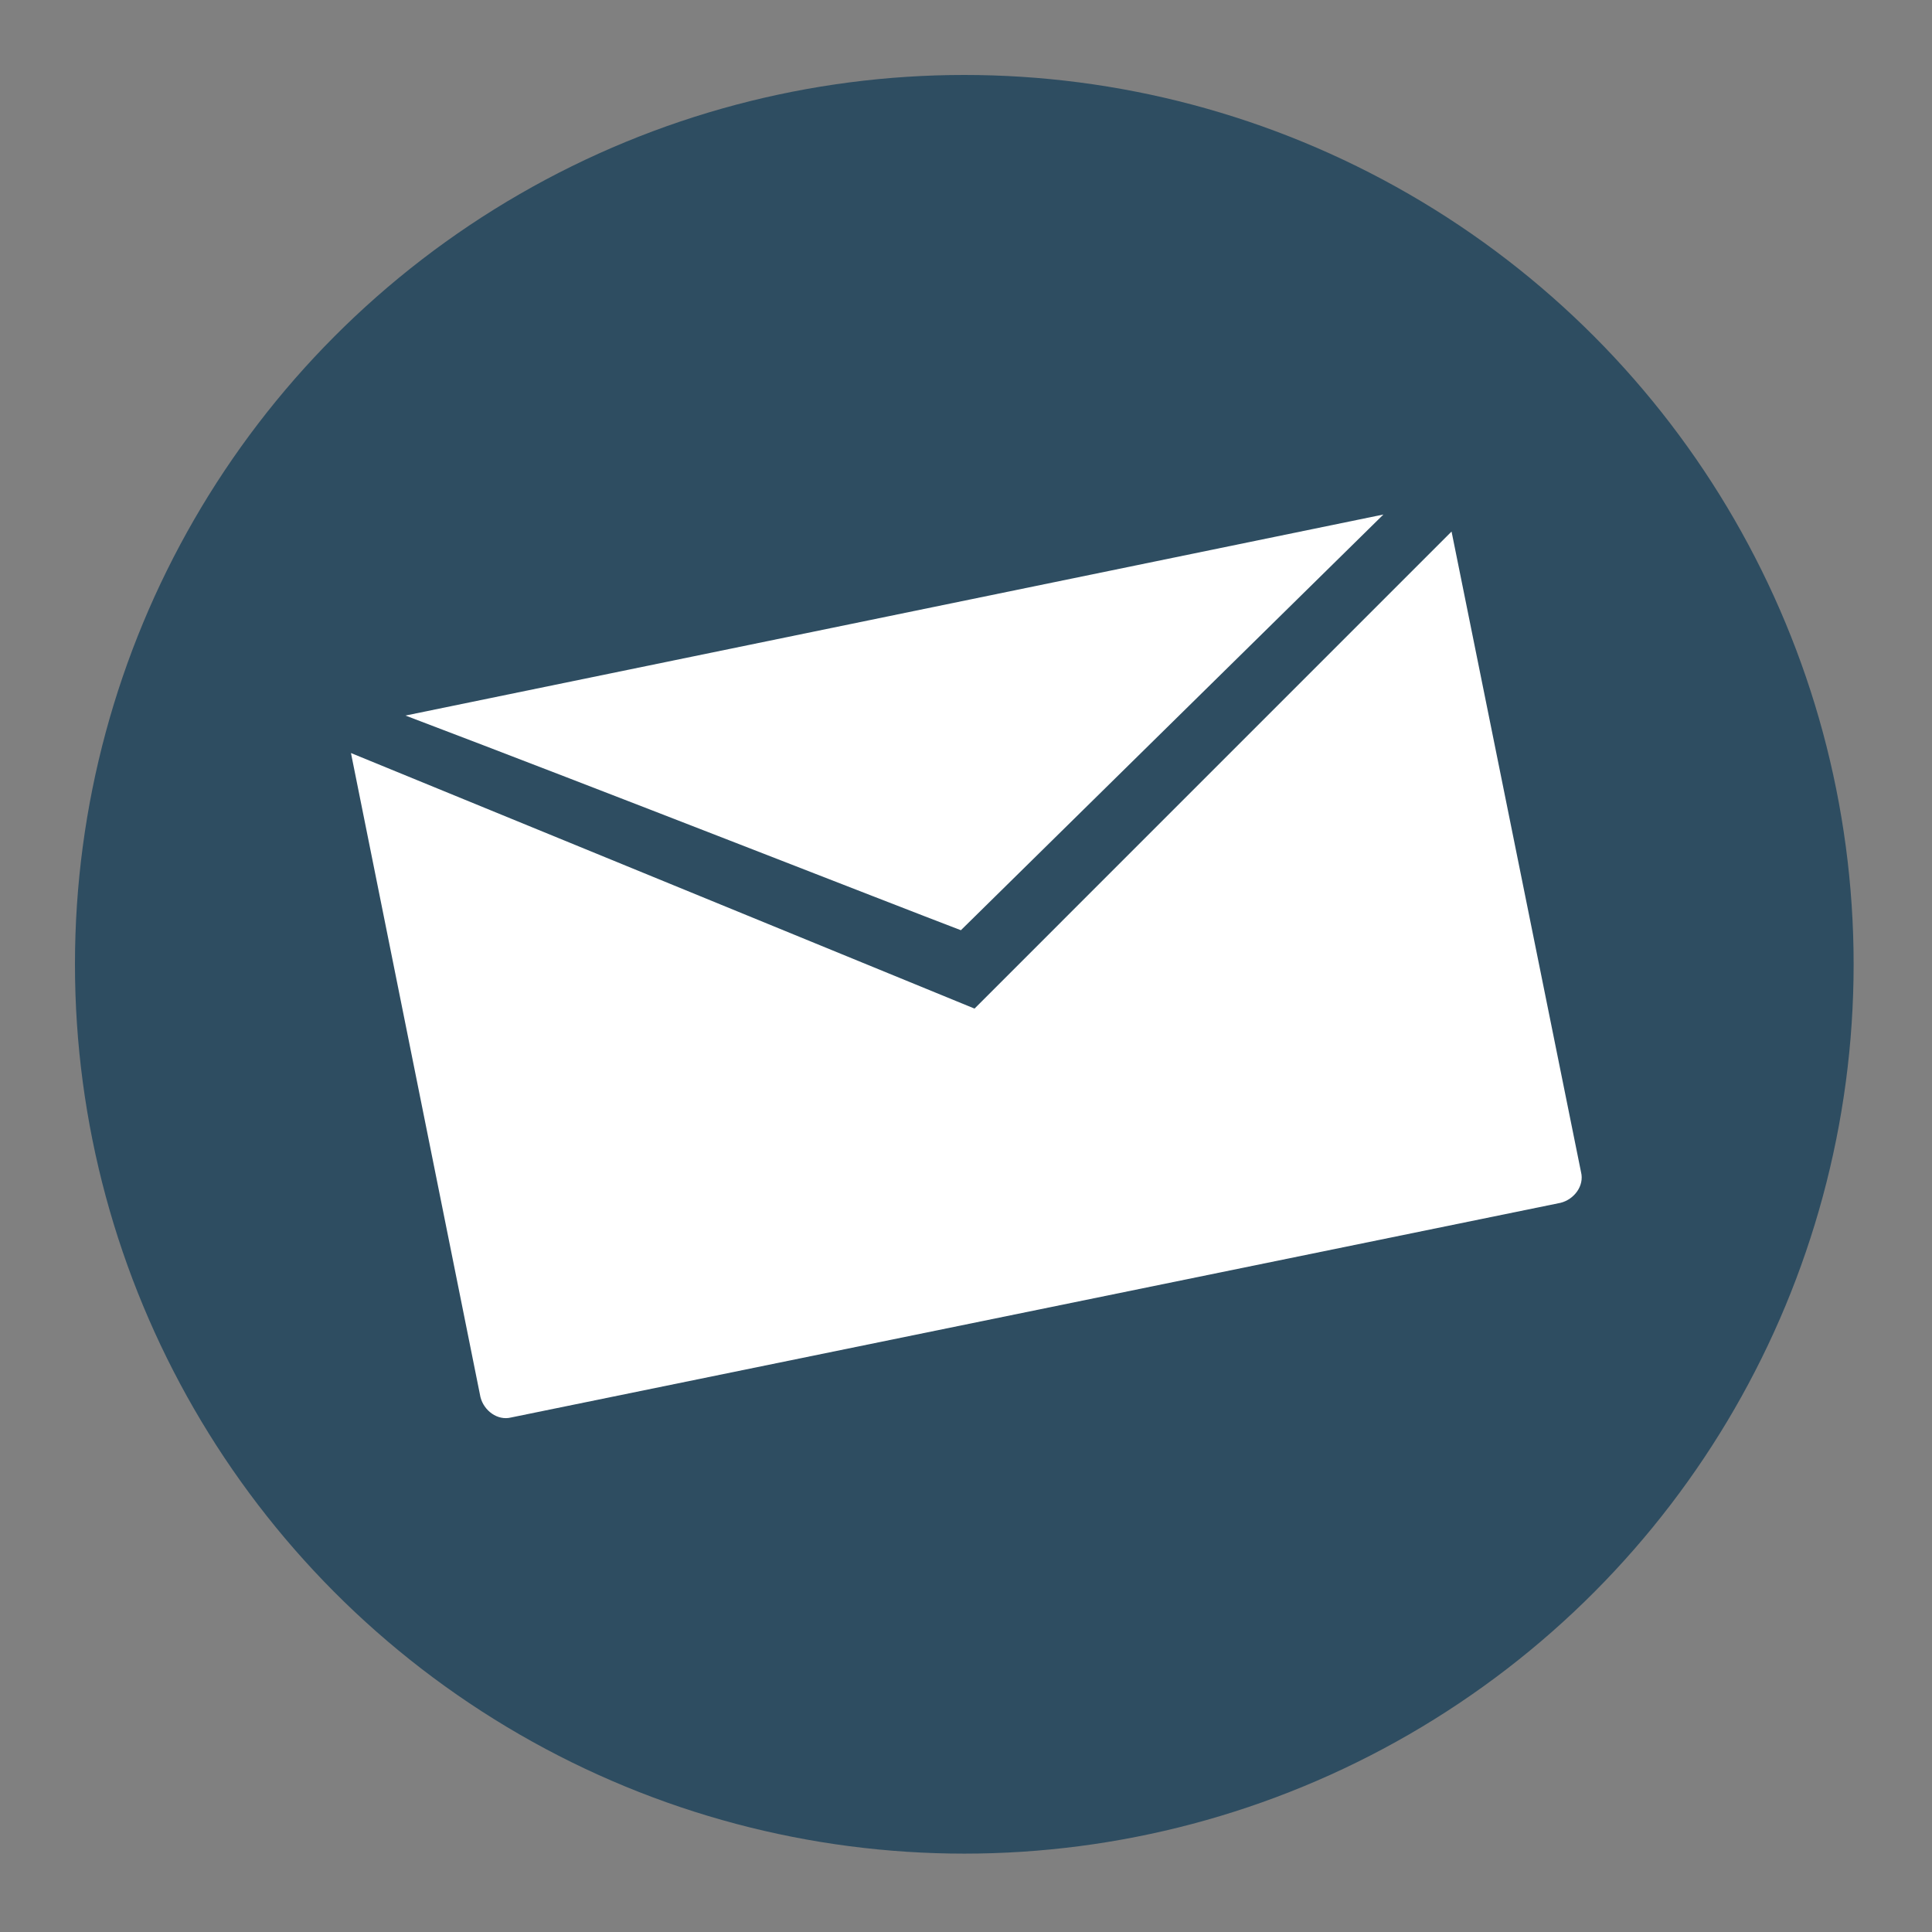 <?xml version="1.0" encoding="utf-8"?>
<!-- Generator: Adobe Illustrator 19.0.0, SVG Export Plug-In . SVG Version: 6.00 Build 0)  -->
<svg version="1.1" id="Layer_1" xmlns="http://www.w3.org/2000/svg" xmlns:xlink="http://www.w3.org/1999/xlink" x="0px" y="0px"
	 viewBox="-277 368.3 56.7 56.7" style="enable-background:new -277 368.3 56.7 56.7;" xml:space="preserve">
<rect x="-277" y="368.3" width="56.7" height="56.7" fill="#808080" stroke="none"/>
<style type="text/css">
	.st0{fill:#2E4D61;}
	.st1{fill:#FFFFFF;}
</style>
<circle id="XMLID_3_" class="st0" cx="-248.7" cy="396.6" r="26.1"/>
<g>
	<path id="XMLID_2_" class="st1" d="M-236.4,383.4l-28.7,5.9c5.8,2.2,14.2,5.5,16.3,6.3L-236.4,383.4z"/>
	<path id="XMLID_1_" class="st1" d="M-248.4,397.9l-18.3-7.5l3.8,18.9c0.1,0.4,0.5,0.7,0.9,0.6l30.8-6.3c0.4-0.1,0.7-0.5,0.6-0.9
		l-3.8-18.8L-248.4,397.9z"/>
</g>
</svg>
